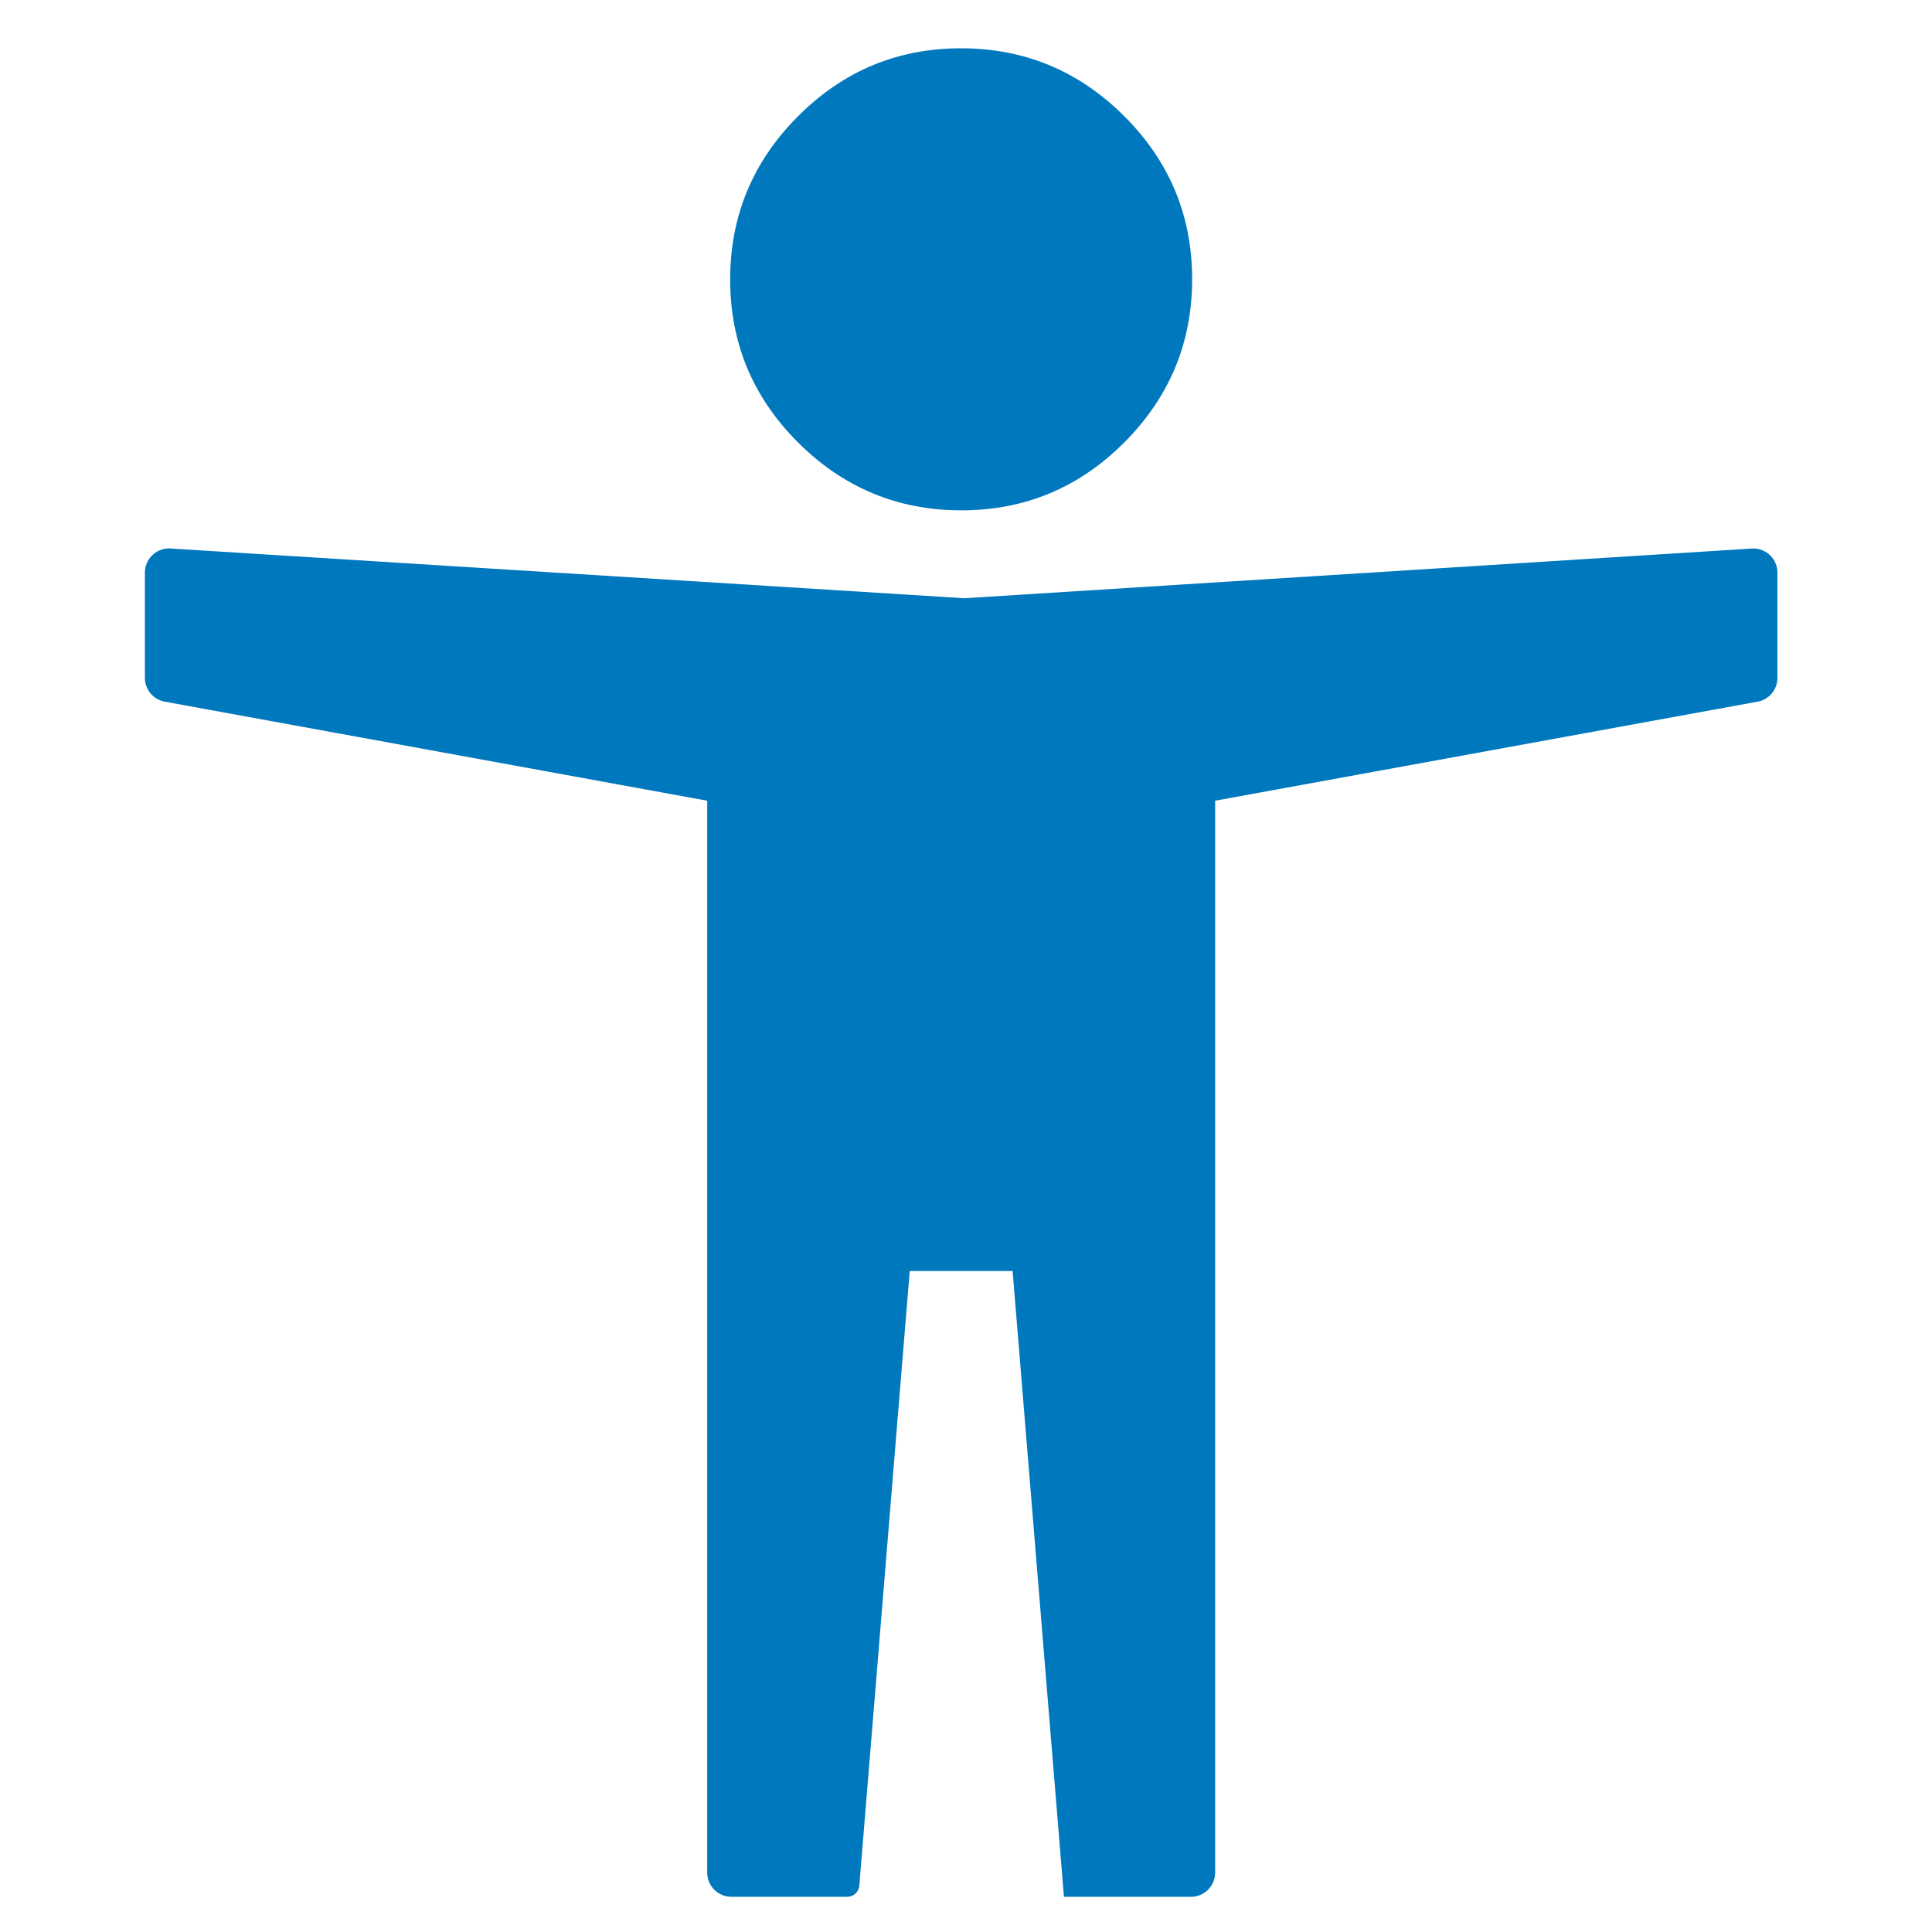 <?xml version="1.0" encoding="UTF-8"?>
<svg width="40px" height="40px" viewBox="0 0 40 40" version="1.1" xmlns="http://www.w3.org/2000/svg" xmlns:xlink="http://www.w3.org/1999/xlink">
    <title>accessibility</title>
    <g id="accessibility" stroke="none" stroke-width="1" fill="none" fill-rule="evenodd">
        <g id="accessibility_40dp_5F6368_FILL0_wght400_GRAD0_opsz40" transform="translate(3, 1)" fill="#0078BD" fill-rule="nonzero">
            <path d="M13.524,8.162 C12.586,7.226 12.117,6.101 12.117,4.787 C12.117,3.472 12.585,2.346 13.521,1.408 C14.457,0.469 15.582,0 16.897,0 C18.211,0 19.337,0.468 20.275,1.404 C21.213,2.34 21.682,3.465 21.682,4.78 C21.682,6.094 21.214,7.22 20.279,8.158 C19.343,9.097 18.218,9.566 16.903,9.566 C15.589,9.566 14.462,9.098 13.524,8.162 Z M11.642,37.771 L11.642,15.578 L11.642,15.578 L0.41,13.527 C0.173,13.484 -2.5935722e-17,13.277 -5.55111512e-17,13.035 L-1.66533454e-16,10.855 C-2.00351141e-16,10.579 0.224,10.355 0.5,10.355 C0.51,10.355 0.521,10.356 0.531,10.356 L16.966,11.386 L16.966,11.386 L33.268,10.357 C33.544,10.339 33.782,10.549 33.799,10.824 C33.8,10.835 33.8,10.845 33.8,10.856 L33.8,13.035 C33.8,13.277 33.627,13.484 33.39,13.527 L22.158,15.578 L22.158,15.578 L22.158,37.771 C22.158,38.047 21.934,38.271 21.658,38.271 L19.028,38.271 L19.028,38.271 L17.965,25.315 L15.835,25.315 L14.791,38.041 C14.78,38.171 14.672,38.271 14.542,38.271 L12.142,38.271 C11.866,38.271 11.642,38.047 11.642,37.771 Z" id="Shape"></path>
        </g>
    </g>
</svg>